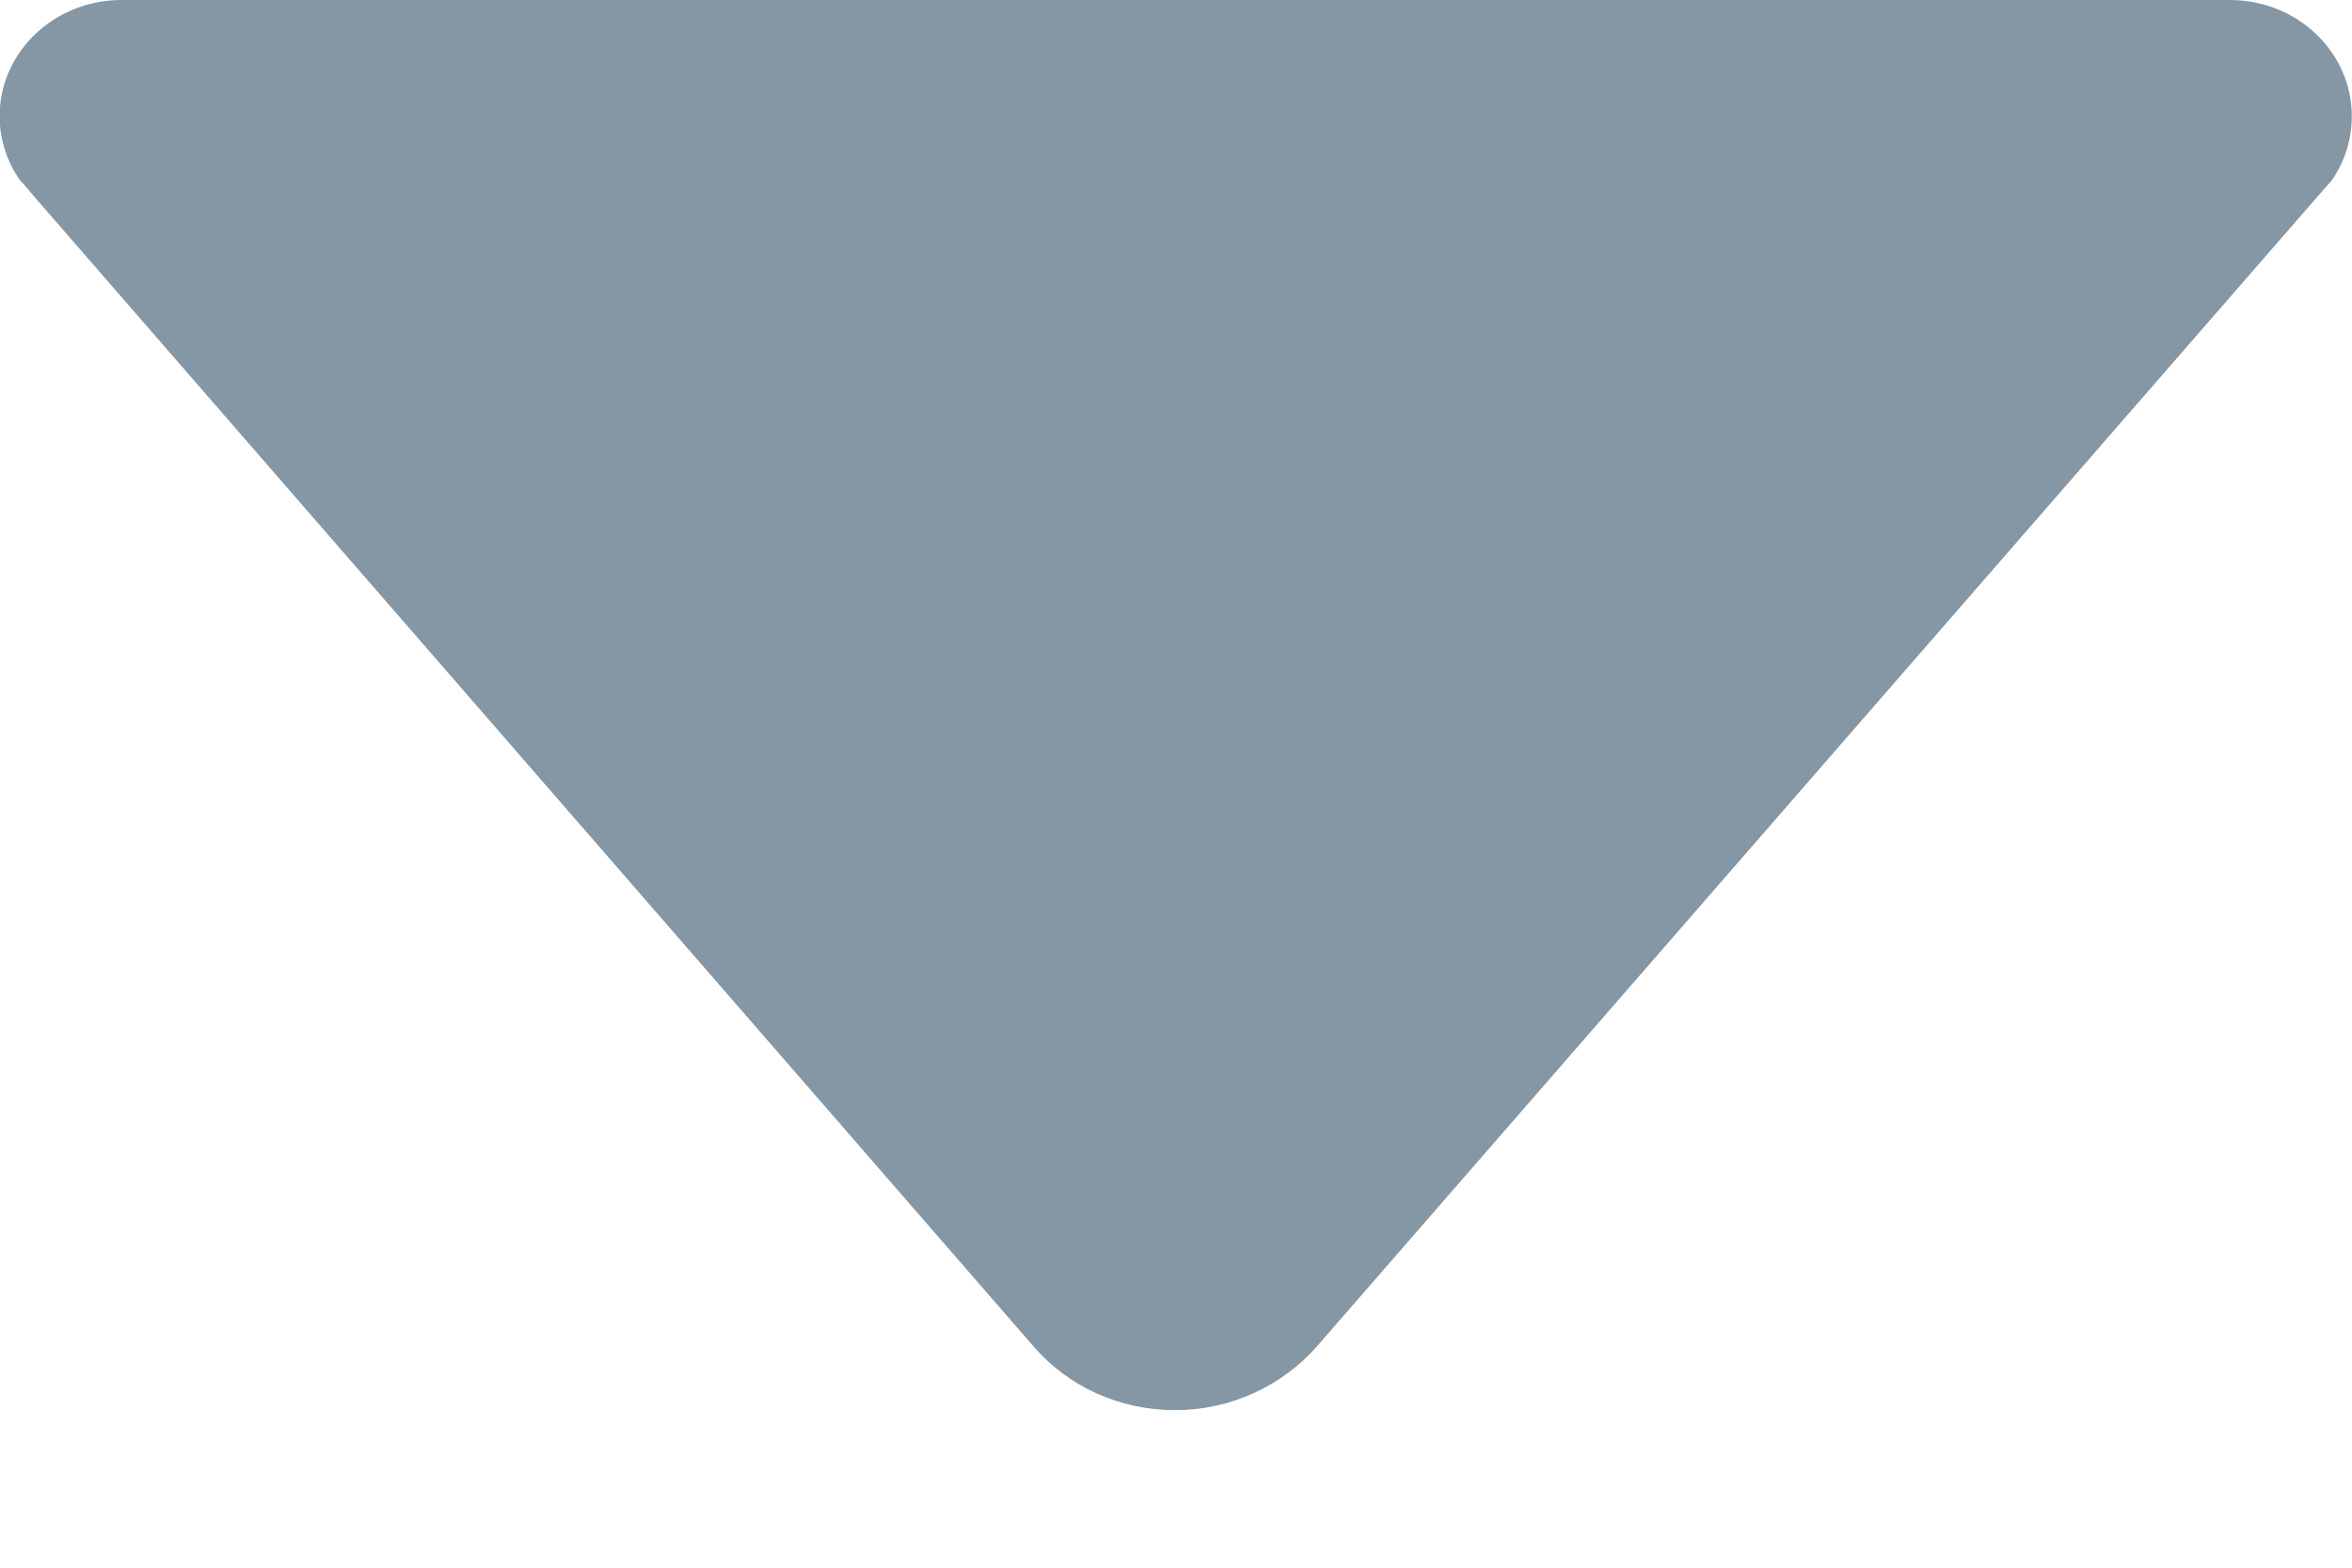 <svg width="12" height="8" viewBox="0 0 12 8" xmlns="http://www.w3.org/2000/svg" xmlns:sketch="http://www.bohemiancoding.com/sketch/ns"><title>icon-caret</title><desc>Created with Sketch.</desc><path d="M.109.926l.067.079 5.1 5.869c.173.199.431.322.72.322s.548-.128.72-.322l5.096-5.857.086-.098c.064-.094.101-.206.101-.326 0-.326-.277-.593-.623-.593h-10.755c-.345 0-.623.266-.623.593 0 .124.041.24.109.334z" sketch:type="MSShapeGroup" fill="#8596A5"/></svg>